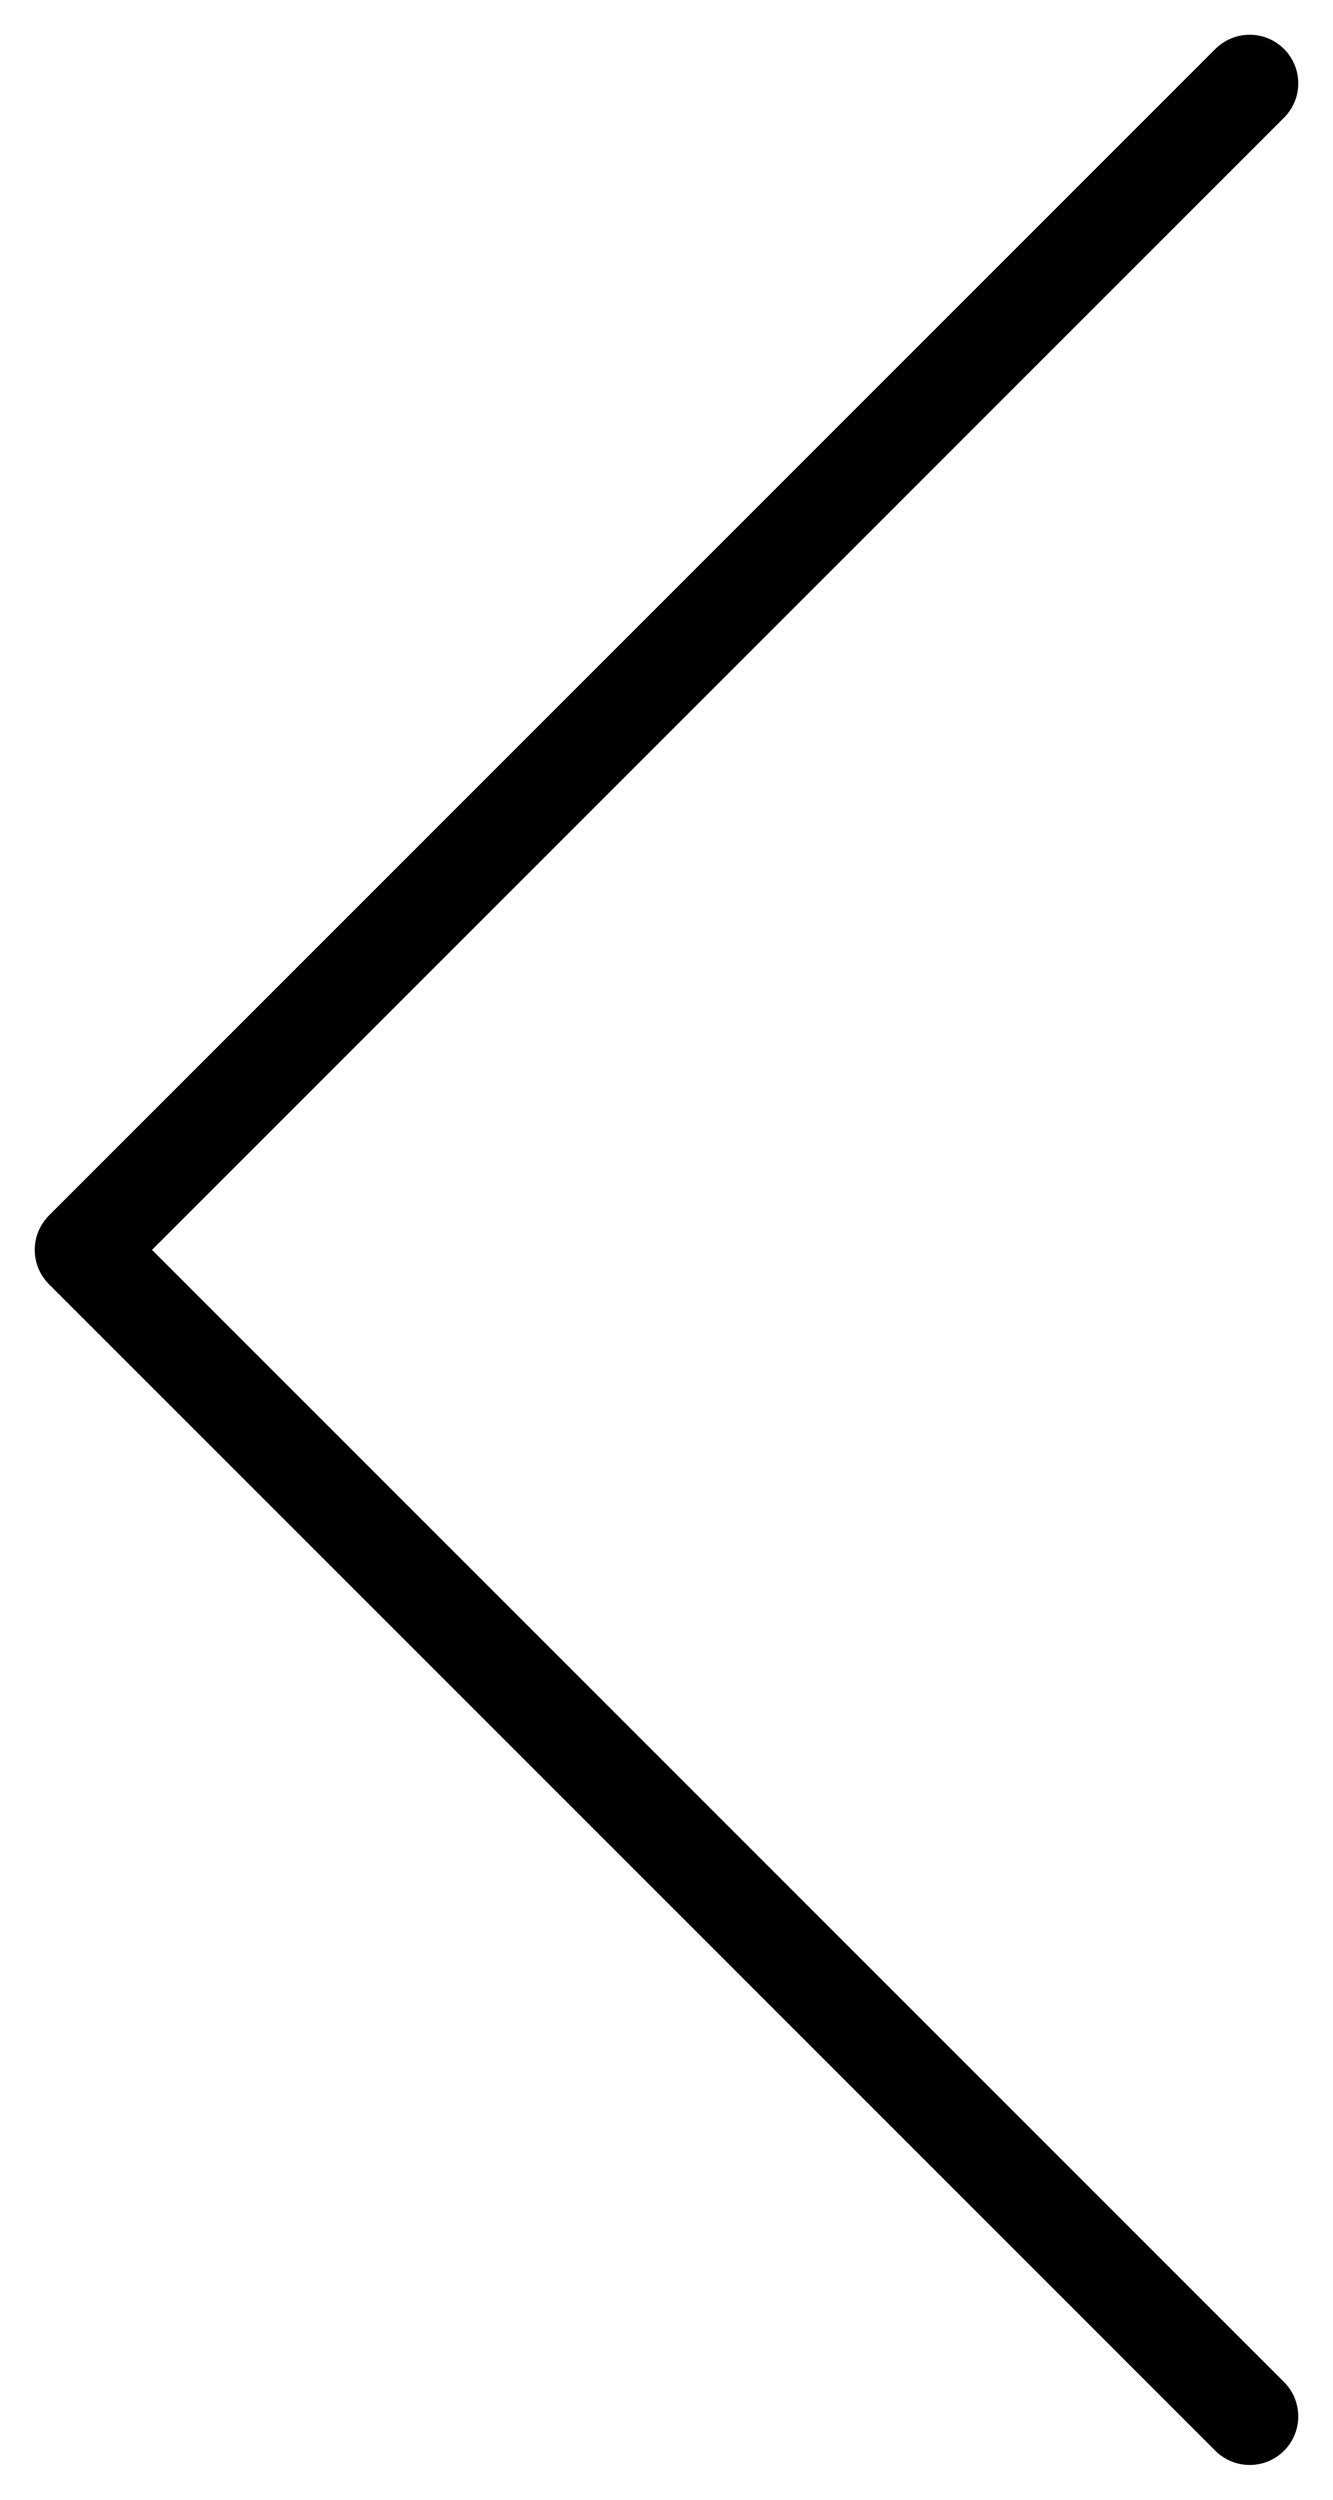 <?xml version="1.0" encoding="UTF-8"?>
<svg width="16px" height="30px" viewBox="0 0 16 30" version="1.1" xmlns="http://www.w3.org/2000/svg" xmlns:xlink="http://www.w3.org/1999/xlink">
    <title>Arrow Left</title>
    <g id="Page-1" stroke="none" stroke-width="1" fill="none" fill-rule="evenodd" stroke-linecap="round" stroke-linejoin="round">
        <g id="Redline:-Home-&amp;-About-Mary-Ann" transform="translate(-133, -503)" stroke="currentColor" stroke-width="1.166">
            <polyline id="Stroke-3-Copy-2" transform="translate(141, 518) scale(-1, 1) rotate(-90) translate(-141, -518) " points="127 511 141 525 155 511"></polyline>
        </g>
    </g>
</svg>

